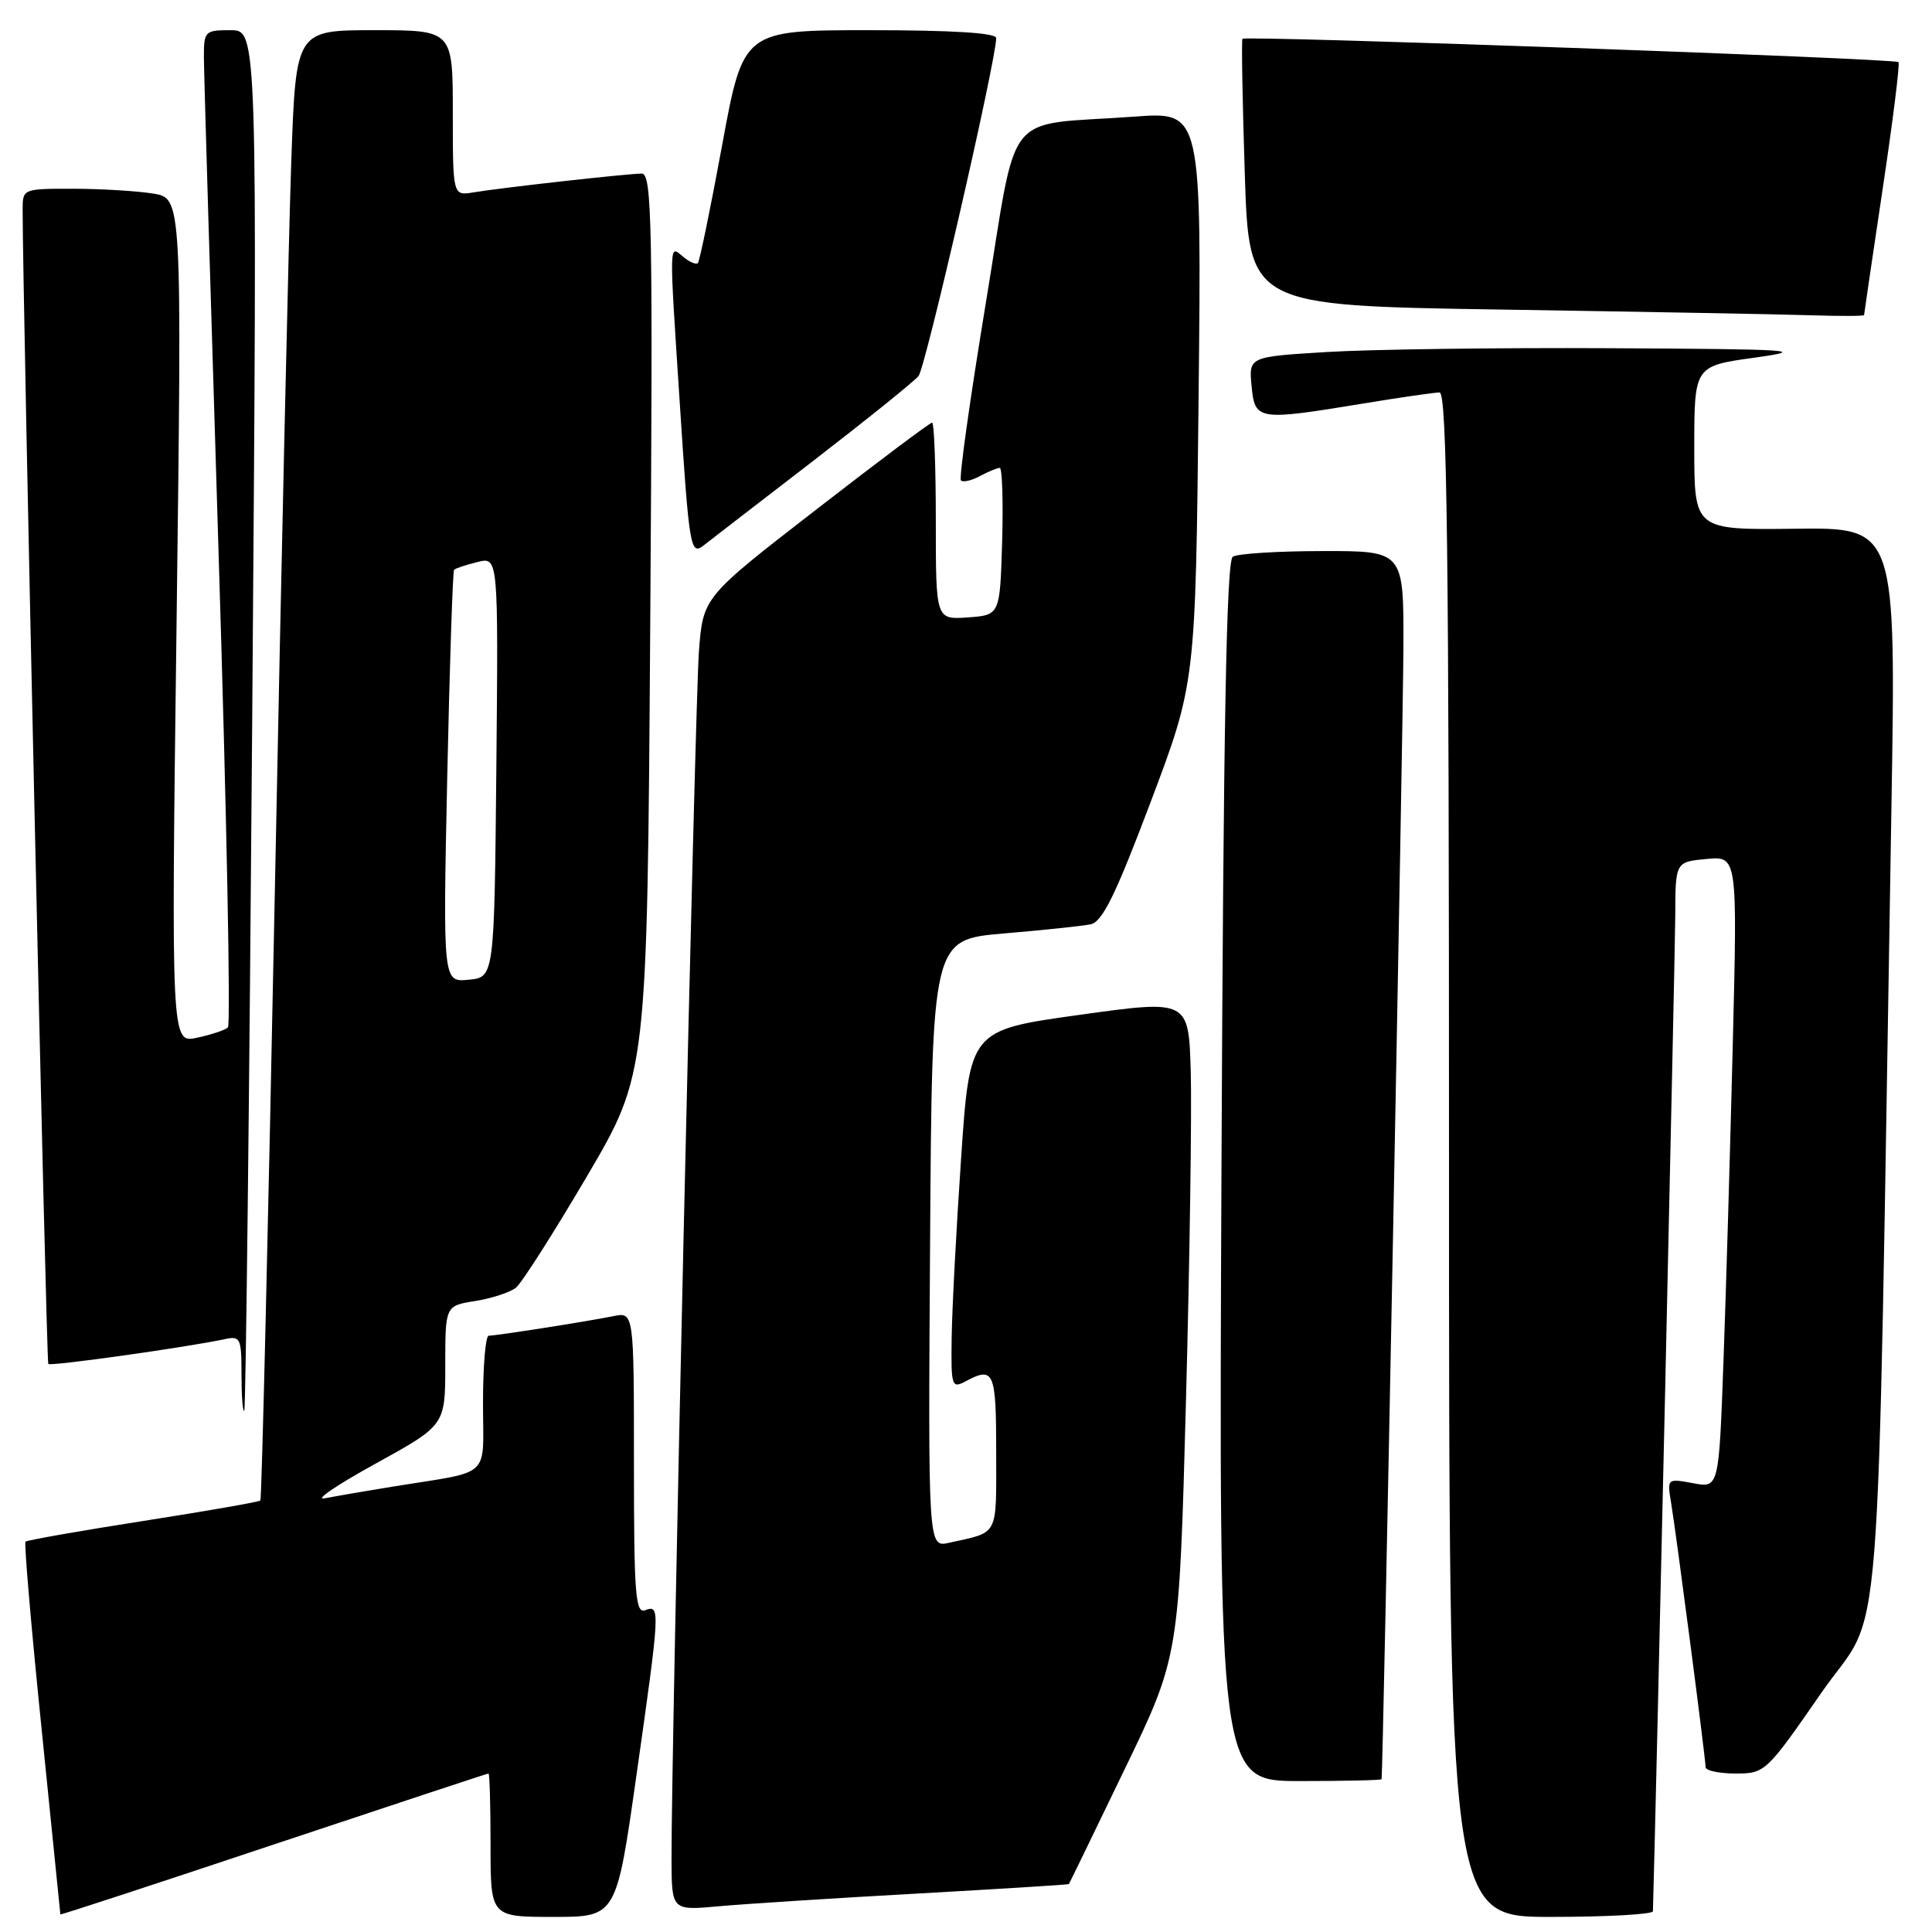 <?xml version="1.0" encoding="UTF-8" standalone="no"?>
<!DOCTYPE svg PUBLIC "-//W3C//DTD SVG 1.1//EN" "http://www.w3.org/Graphics/SVG/1.1/DTD/svg11.dtd" >
<svg xmlns="http://www.w3.org/2000/svg" xmlns:xlink="http://www.w3.org/1999/xlink" version="1.1" viewBox="0 0 256 256">
 <g >
 <path fill="currentColor"
d=" M 64.73 235.00 C 64.88 235.00 65.00 239.28 65.00 244.50 C 65.00 254.00 65.00 254.00 73.33 254.00 C 81.67 254.00 81.67 254.00 84.33 235.25 C 87.47 213.19 87.50 212.59 85.50 213.36 C 84.20 213.86 84.00 211.30 84.00 193.89 C 84.00 173.84 84.00 173.84 81.25 174.40 C 77.93 175.08 65.80 176.98 64.75 176.99 C 64.34 177.00 64.00 181.01 64.00 185.92 C 64.00 196.09 65.38 194.82 52.00 196.99 C 48.42 197.57 44.38 198.27 43.00 198.54 C 41.62 198.81 44.66 196.75 49.75 193.95 C 59.00 188.85 59.00 188.85 59.00 180.94 C 59.00 173.02 59.00 173.02 62.98 172.39 C 65.17 172.04 67.59 171.24 68.36 170.63 C 69.13 170.01 73.36 163.37 77.76 155.89 C 85.76 142.28 85.76 142.28 86.16 82.64 C 86.52 29.52 86.40 23.00 85.03 23.00 C 83.15 23.01 66.53 24.86 62.75 25.49 C 60.00 25.95 60.00 25.95 60.00 14.98 C 60.00 4.00 60.00 4.00 49.61 4.00 C 39.21 4.00 39.21 4.00 38.60 21.25 C 38.26 30.74 37.28 74.50 36.41 118.50 C 35.54 162.50 34.68 198.65 34.50 198.83 C 34.32 199.01 27.33 200.23 18.96 201.54 C 10.59 202.85 3.58 204.08 3.38 204.28 C 3.18 204.48 4.14 215.64 5.51 229.07 C 6.88 242.51 8.00 253.58 8.00 253.67 C 8.00 253.77 20.70 249.61 36.23 244.42 C 51.76 239.24 64.58 235.00 64.73 235.00 Z  M 219.02 253.25 C 219.38 241.64 221.96 126.37 221.98 121.36 C 222.00 114.21 222.00 114.21 226.11 113.82 C 230.22 113.43 230.22 113.43 229.60 138.46 C 229.26 152.23 228.71 171.08 228.37 180.34 C 227.76 197.18 227.76 197.18 224.33 196.53 C 220.90 195.89 220.89 195.90 221.44 199.19 C 222.13 203.37 226.00 233.02 226.00 234.15 C 226.00 234.62 227.78 235.00 229.97 235.00 C 233.88 235.00 234.03 234.86 241.35 224.29 C 249.65 212.31 248.64 225.07 250.62 107.20 C 251.24 69.90 251.24 69.90 237.87 70.06 C 224.50 70.22 224.50 70.22 224.50 59.36 C 224.50 48.50 224.50 48.50 232.50 47.39 C 239.69 46.39 237.75 46.27 213.41 46.14 C 198.50 46.06 181.62 46.29 175.89 46.64 C 165.47 47.27 165.47 47.27 165.84 51.14 C 166.28 55.71 166.62 55.77 180.50 53.49 C 185.45 52.67 190.06 52.01 190.75 52.00 C 191.74 52.00 192.00 72.86 192.00 153.00 C 192.00 254.00 192.00 254.00 205.50 254.00 C 212.93 254.00 219.01 253.66 219.02 253.25 Z  M 121.50 250.91 C 132.50 250.29 141.56 249.73 141.63 249.65 C 141.70 249.57 145.01 242.75 148.99 234.50 C 156.24 219.50 156.24 219.50 157.15 185.50 C 157.65 166.80 157.93 147.22 157.78 141.98 C 157.50 132.46 157.50 132.46 143.00 134.48 C 128.50 136.50 128.50 136.50 127.35 153.50 C 126.71 162.85 126.15 173.55 126.10 177.29 C 126.01 183.70 126.11 184.01 127.93 183.04 C 131.71 181.02 132.00 181.69 132.00 192.43 C 132.00 203.76 132.43 202.94 125.74 204.43 C 122.98 205.04 122.98 205.04 123.24 164.77 C 123.50 124.50 123.50 124.50 133.00 123.69 C 138.22 123.25 143.40 122.70 144.50 122.48 C 146.06 122.17 147.80 118.64 152.46 106.29 C 158.42 90.50 158.42 90.50 158.82 52.65 C 159.22 14.80 159.22 14.80 150.36 15.45 C 132.64 16.74 134.97 13.83 130.63 40.13 C 128.54 52.80 127.05 63.39 127.33 63.66 C 127.60 63.94 128.74 63.68 129.85 63.08 C 130.96 62.49 132.14 62.00 132.47 62.00 C 132.80 62.00 132.94 66.39 132.79 71.75 C 132.50 81.50 132.50 81.50 128.25 81.81 C 124.00 82.11 124.00 82.11 124.00 69.06 C 124.00 61.88 123.78 56.00 123.51 56.00 C 123.23 56.00 116.30 61.20 108.09 67.57 C 93.16 79.13 93.16 79.13 92.61 86.32 C 92.09 93.18 88.94 232.09 88.98 246.33 C 89.00 253.16 89.00 253.16 95.25 252.59 C 98.69 252.28 110.50 251.52 121.50 250.91 Z  M 183.07 235.75 C 183.25 235.04 185.92 96.66 185.96 85.75 C 186.00 73.00 186.00 73.00 175.25 73.02 C 169.34 73.02 163.98 73.36 163.35 73.77 C 162.51 74.30 162.11 96.01 161.85 155.25 C 161.50 236.00 161.50 236.00 172.25 236.00 C 178.16 236.00 183.03 235.89 183.07 235.75 Z  M 33.42 95.25 C 34.11 4.00 34.11 4.00 30.55 4.00 C 27.11 4.00 27.00 4.12 27.02 7.75 C 27.03 9.81 27.91 39.40 28.97 73.50 C 30.03 107.60 30.58 135.79 30.20 136.14 C 29.81 136.50 27.97 137.11 26.09 137.51 C 22.68 138.23 22.68 138.23 23.40 82.25 C 24.11 26.28 24.11 26.28 20.31 25.65 C 18.21 25.31 13.46 25.02 9.75 25.01 C 3.05 25.00 3.00 25.02 3.00 27.75 C 3.00 39.78 6.13 180.46 6.40 180.73 C 6.73 181.06 24.82 178.51 29.75 177.45 C 31.86 176.99 32.00 177.29 32.00 182.15 C 32.00 185.00 32.16 187.15 32.37 186.92 C 32.57 186.69 33.04 145.44 33.42 95.25 Z  M 107.56 61.22 C 114.74 55.68 121.11 50.56 121.71 49.83 C 122.64 48.69 132.00 7.96 132.00 5.04 C 132.00 4.36 126.17 4.00 115.25 4.00 C 98.49 4.00 98.49 4.00 95.69 19.22 C 94.15 27.59 92.70 34.63 92.47 34.86 C 92.24 35.10 91.36 34.72 90.52 34.02 C 88.63 32.45 88.65 31.59 90.08 53.50 C 91.32 72.67 91.49 73.65 93.26 72.25 C 93.94 71.71 100.38 66.75 107.56 61.22 Z  M 247.00 41.75 C 247.00 41.61 248.11 34.10 249.46 25.05 C 250.82 16.00 251.76 8.43 251.56 8.23 C 251.08 7.75 164.95 4.69 164.63 5.14 C 164.49 5.34 164.63 13.38 164.94 23.00 C 165.50 40.50 165.50 40.50 199.00 41.02 C 217.43 41.31 235.76 41.64 239.75 41.77 C 243.74 41.90 247.00 41.89 247.00 41.75 Z  M 59.26 102.99 C 59.58 88.05 59.99 75.68 60.17 75.50 C 60.35 75.31 61.75 74.85 63.27 74.47 C 66.03 73.78 66.03 73.78 65.77 101.64 C 65.50 129.50 65.50 129.50 62.09 129.82 C 58.69 130.15 58.69 130.15 59.26 102.99 Z "/>
</g>
</svg>